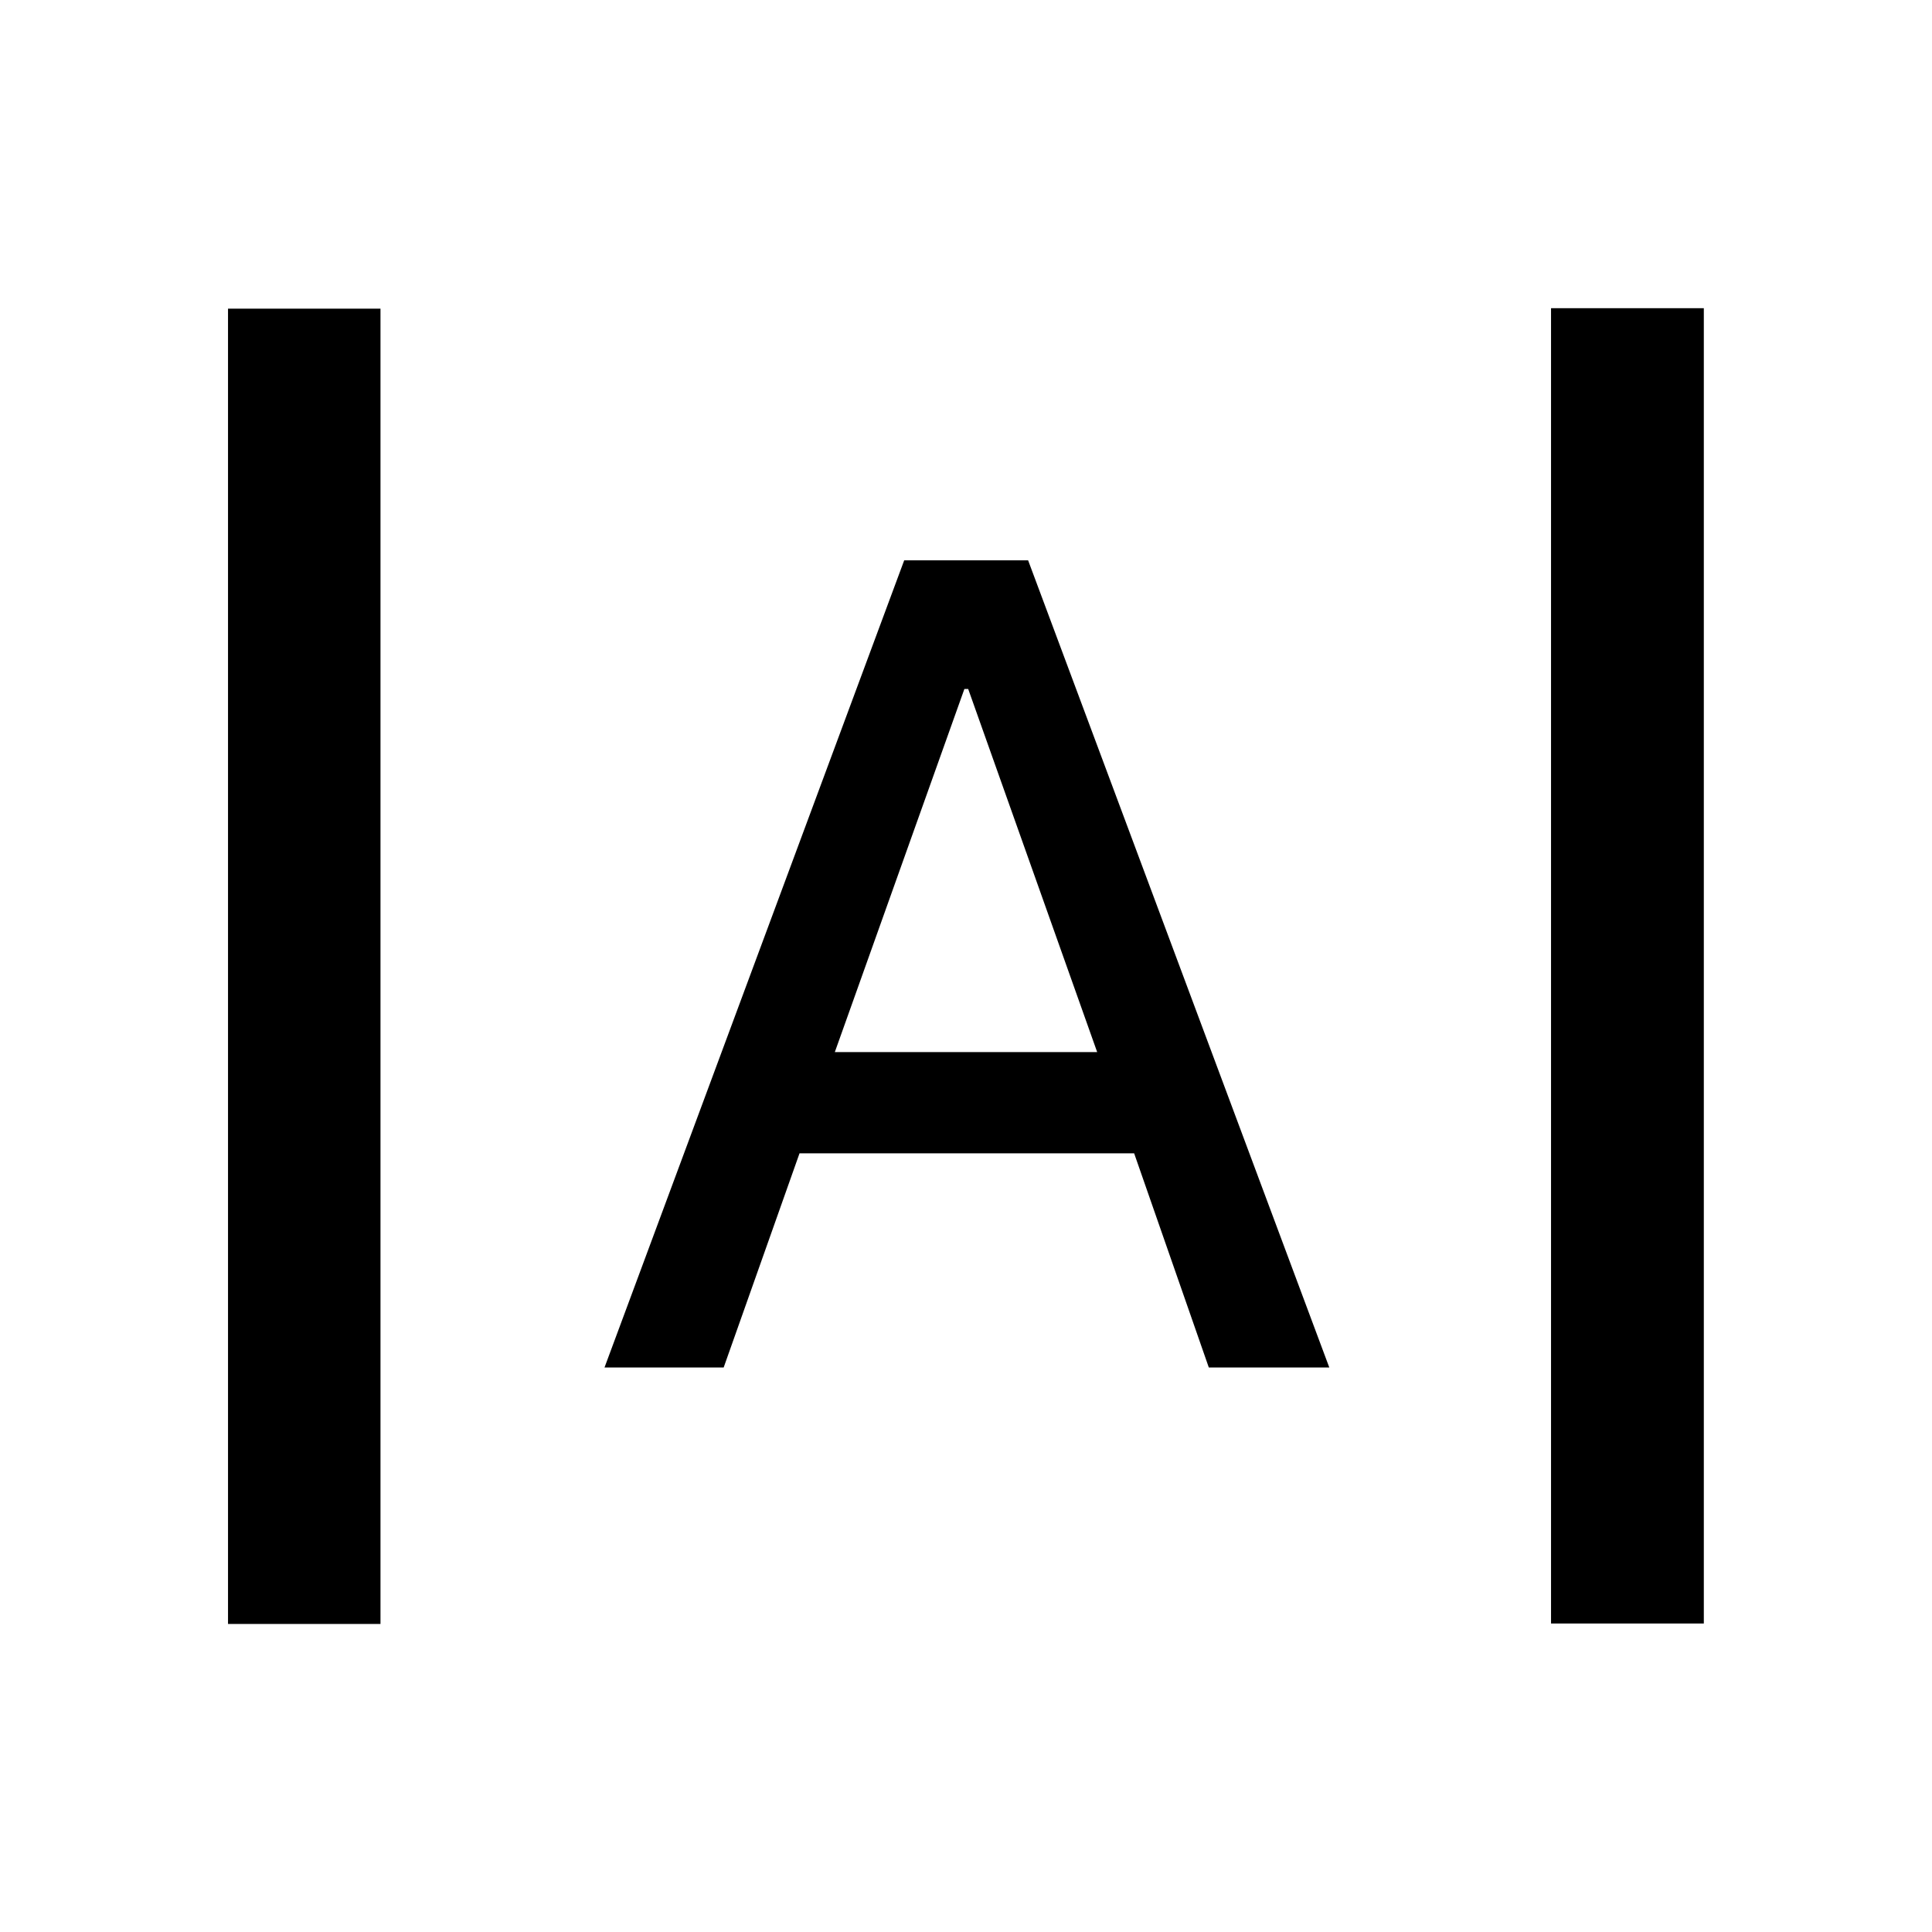 <svg xmlns="http://www.w3.org/2000/svg" height="40" viewBox="0 -960 960 960" width="40"><path d="M113.3-153.07v-653.55h75.76v653.55H113.3Zm657.4-.23v-653.56h75.92v653.56H770.7ZM300.38-280.51l148.91-401.06h61.58l149.65 401.06h-59.87l-37.1-106.41H397.28l-37.69 106.41h-59.21Zm114.44-156.71h130.36l-64.09-180.43h-1.89l-64.38 180.43Z"/></svg>